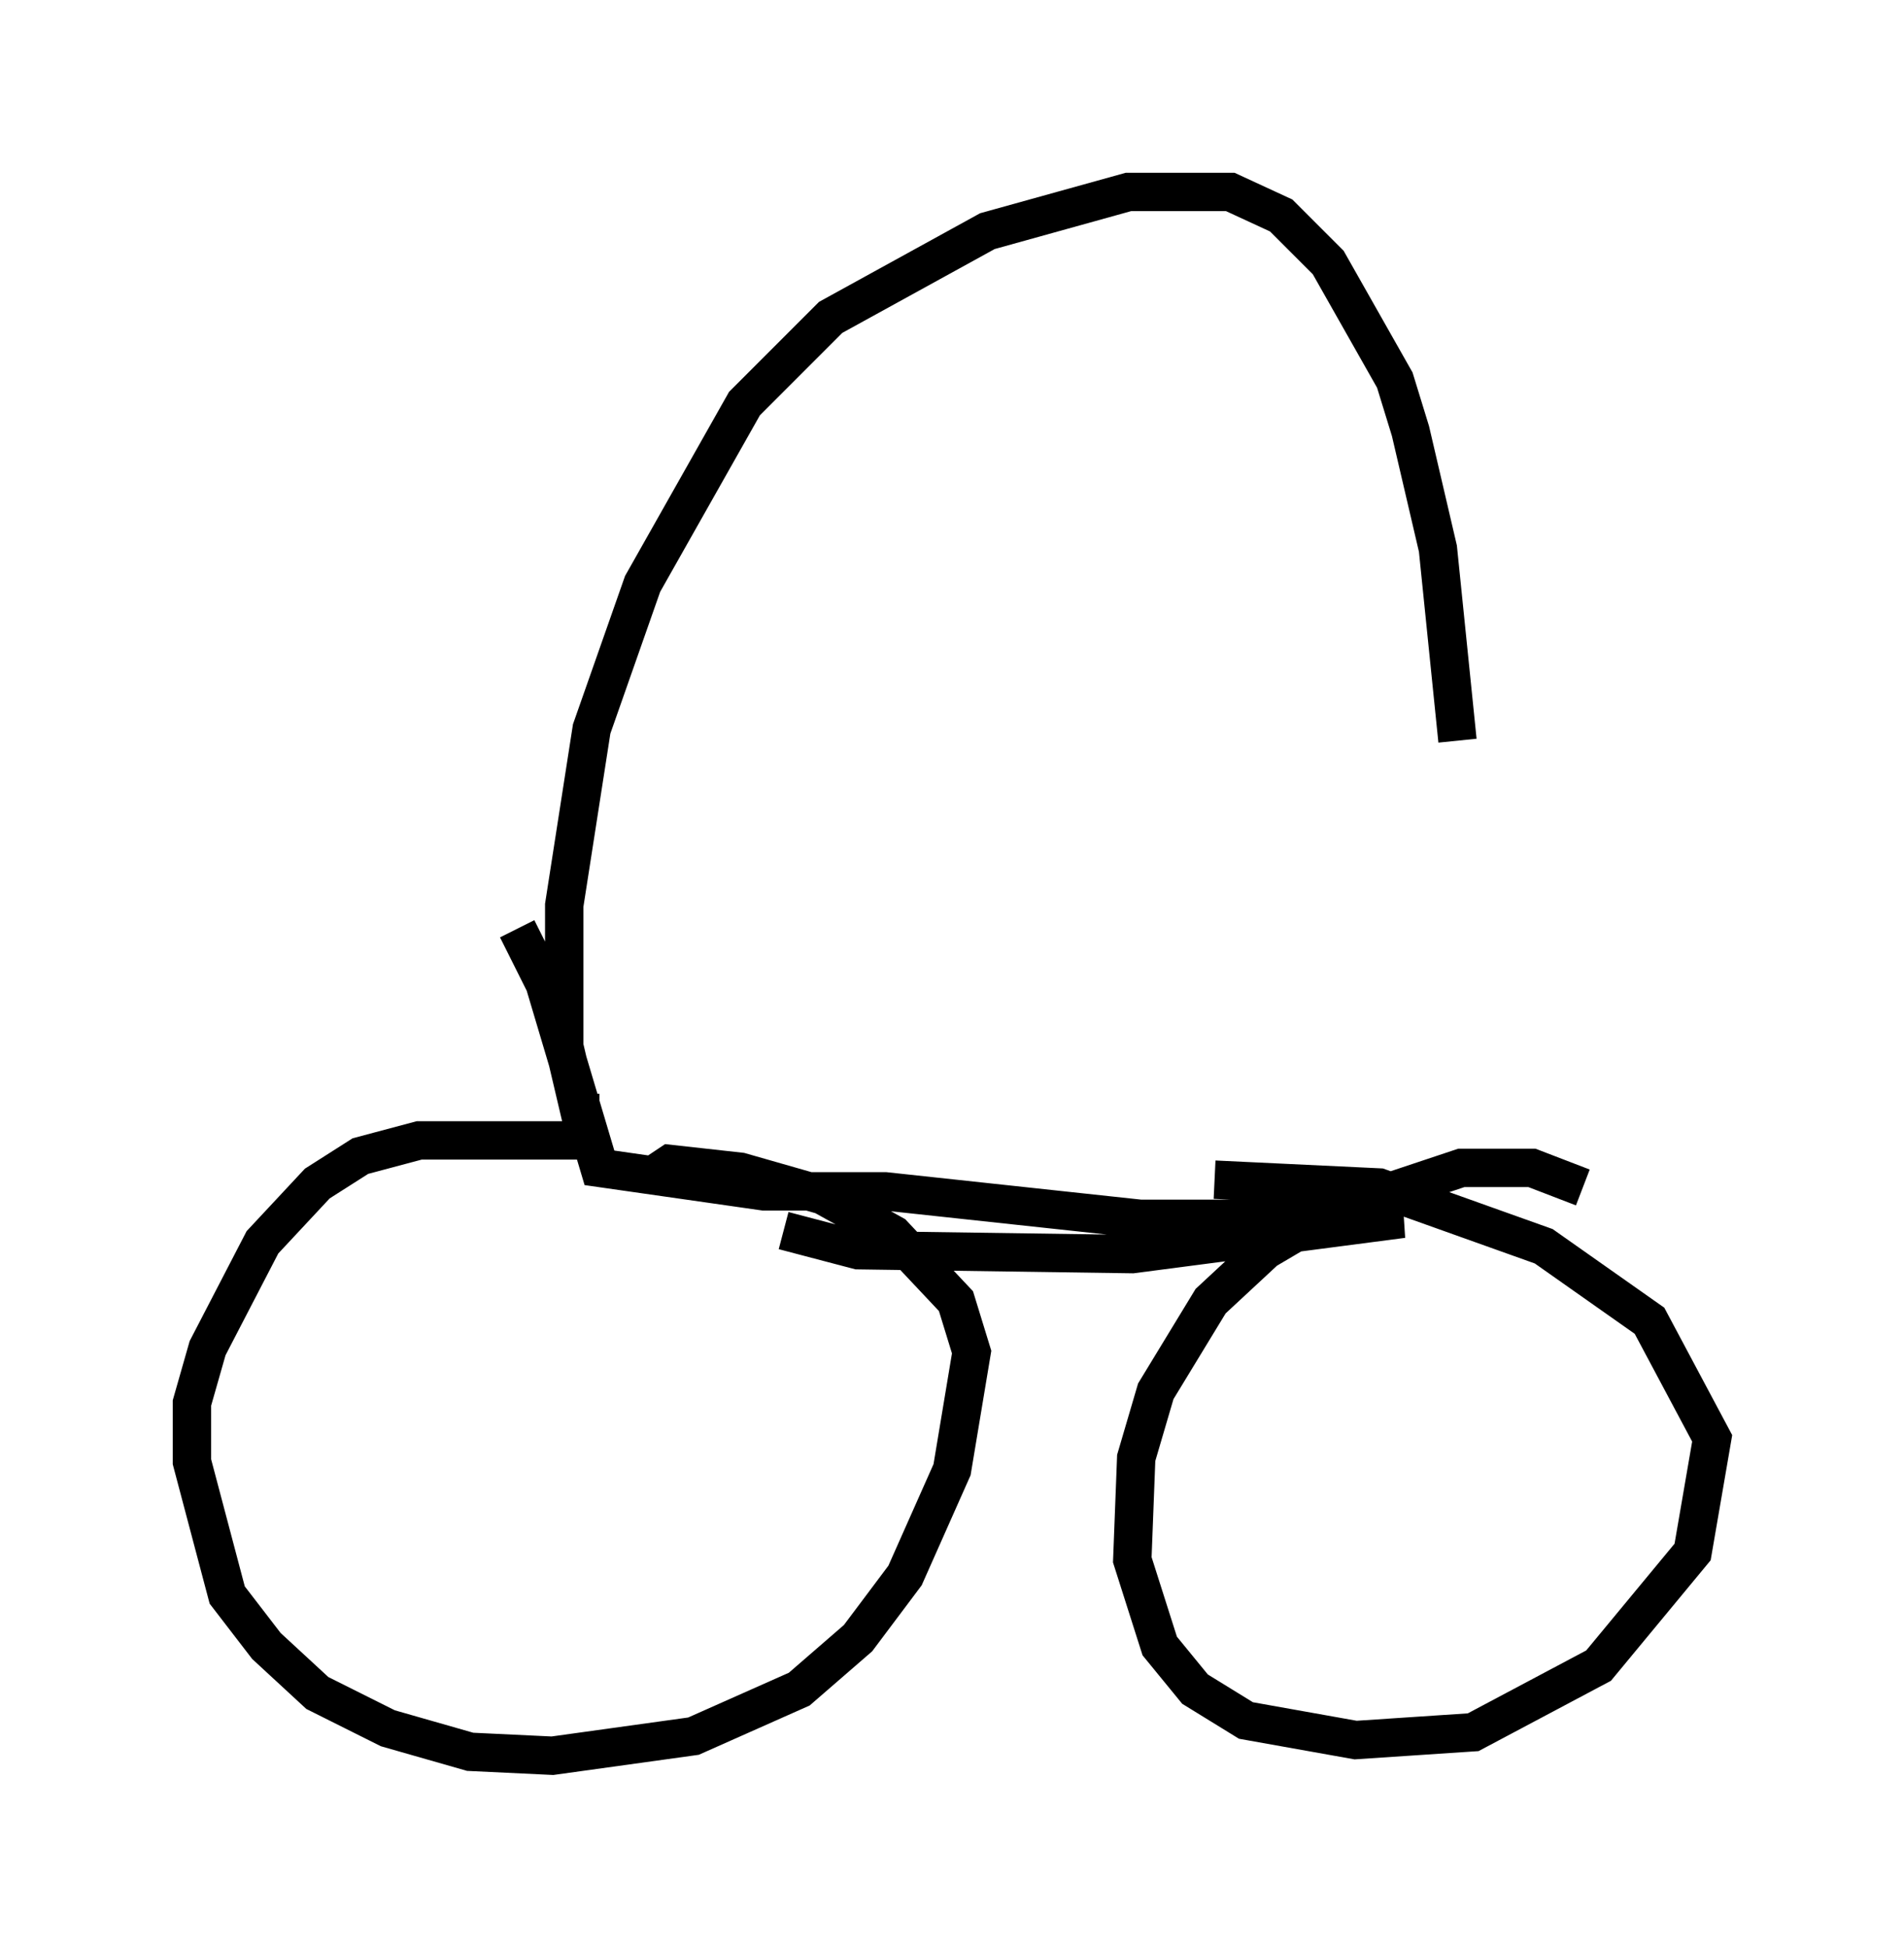 <?xml version="1.0" encoding="utf-8" ?>
<svg baseProfile="full" height="50.732" version="1.1" width="49.609" xmlns="http://www.w3.org/2000/svg" xmlns:ev="http://www.w3.org/2001/xml-events" xmlns:xlink="http://www.w3.org/1999/xlink"><defs /><rect fill="white" height="50.732" width="49.609" x="0" y="0" /><path d="M16.638, 30.011 m-1.327, -0.306 l-4.39, 0.0 -1.531, 0.408 l-1.123, 0.715 -1.429, 1.531 l-1.429, 2.756 -0.408, 1.429 l0.0, 1.531 0.919, 3.471 l1.021, 1.327 1.327, 1.225 l1.838, 0.919 2.144, 0.613 l2.144, 0.102 3.675, -0.51 l2.756, -1.225 1.531, -1.327 l1.225, -1.633 1.225, -2.756 l0.51, -3.063 -0.408, -1.327 l-1.633, -1.735 -1.838, -1.021 l-2.144, -0.613 -1.838, -0.204 l-0.306, 0.204 m24.092, 0.408 l-1.327, -0.51 -1.838, 0.0 l-3.369, 1.123 -1.735, 1.021 l-1.429, 1.327 -1.429, 2.348 l-0.51, 1.735 -0.102, 2.654 l0.715, 2.246 0.919, 1.123 l1.327, 0.817 2.858, 0.51 l3.063, -0.204 3.267, -1.735 l2.45, -2.96 0.51, -2.96 l-1.633, -3.063 -2.756, -1.94 l-4.288, -1.531 -4.288, -0.204 m-11.229, 1.327 l1.94, 0.51 7.146, 0.102 l7.044, -0.919 -6.84, 0.0 l-6.635, -0.715 -3.165, 0.0 l-4.288, -0.613 -1.429, -4.798 l-0.715, -1.429 m2.144, 4.798 l-0.51, 0.0 -0.408, -1.735 l0.0, -3.675 0.715, -4.594 l1.327, -3.777 2.654, -4.696 l2.246, -2.246 4.083, -2.246 l3.675, -1.021 2.654, 0.0 l1.327, 0.613 1.225, 1.225 l1.735, 3.063 0.408, 1.327 l0.715, 3.063 0.51, 5.002 " fill="none" stroke="black" stroke-width="1" /></svg>